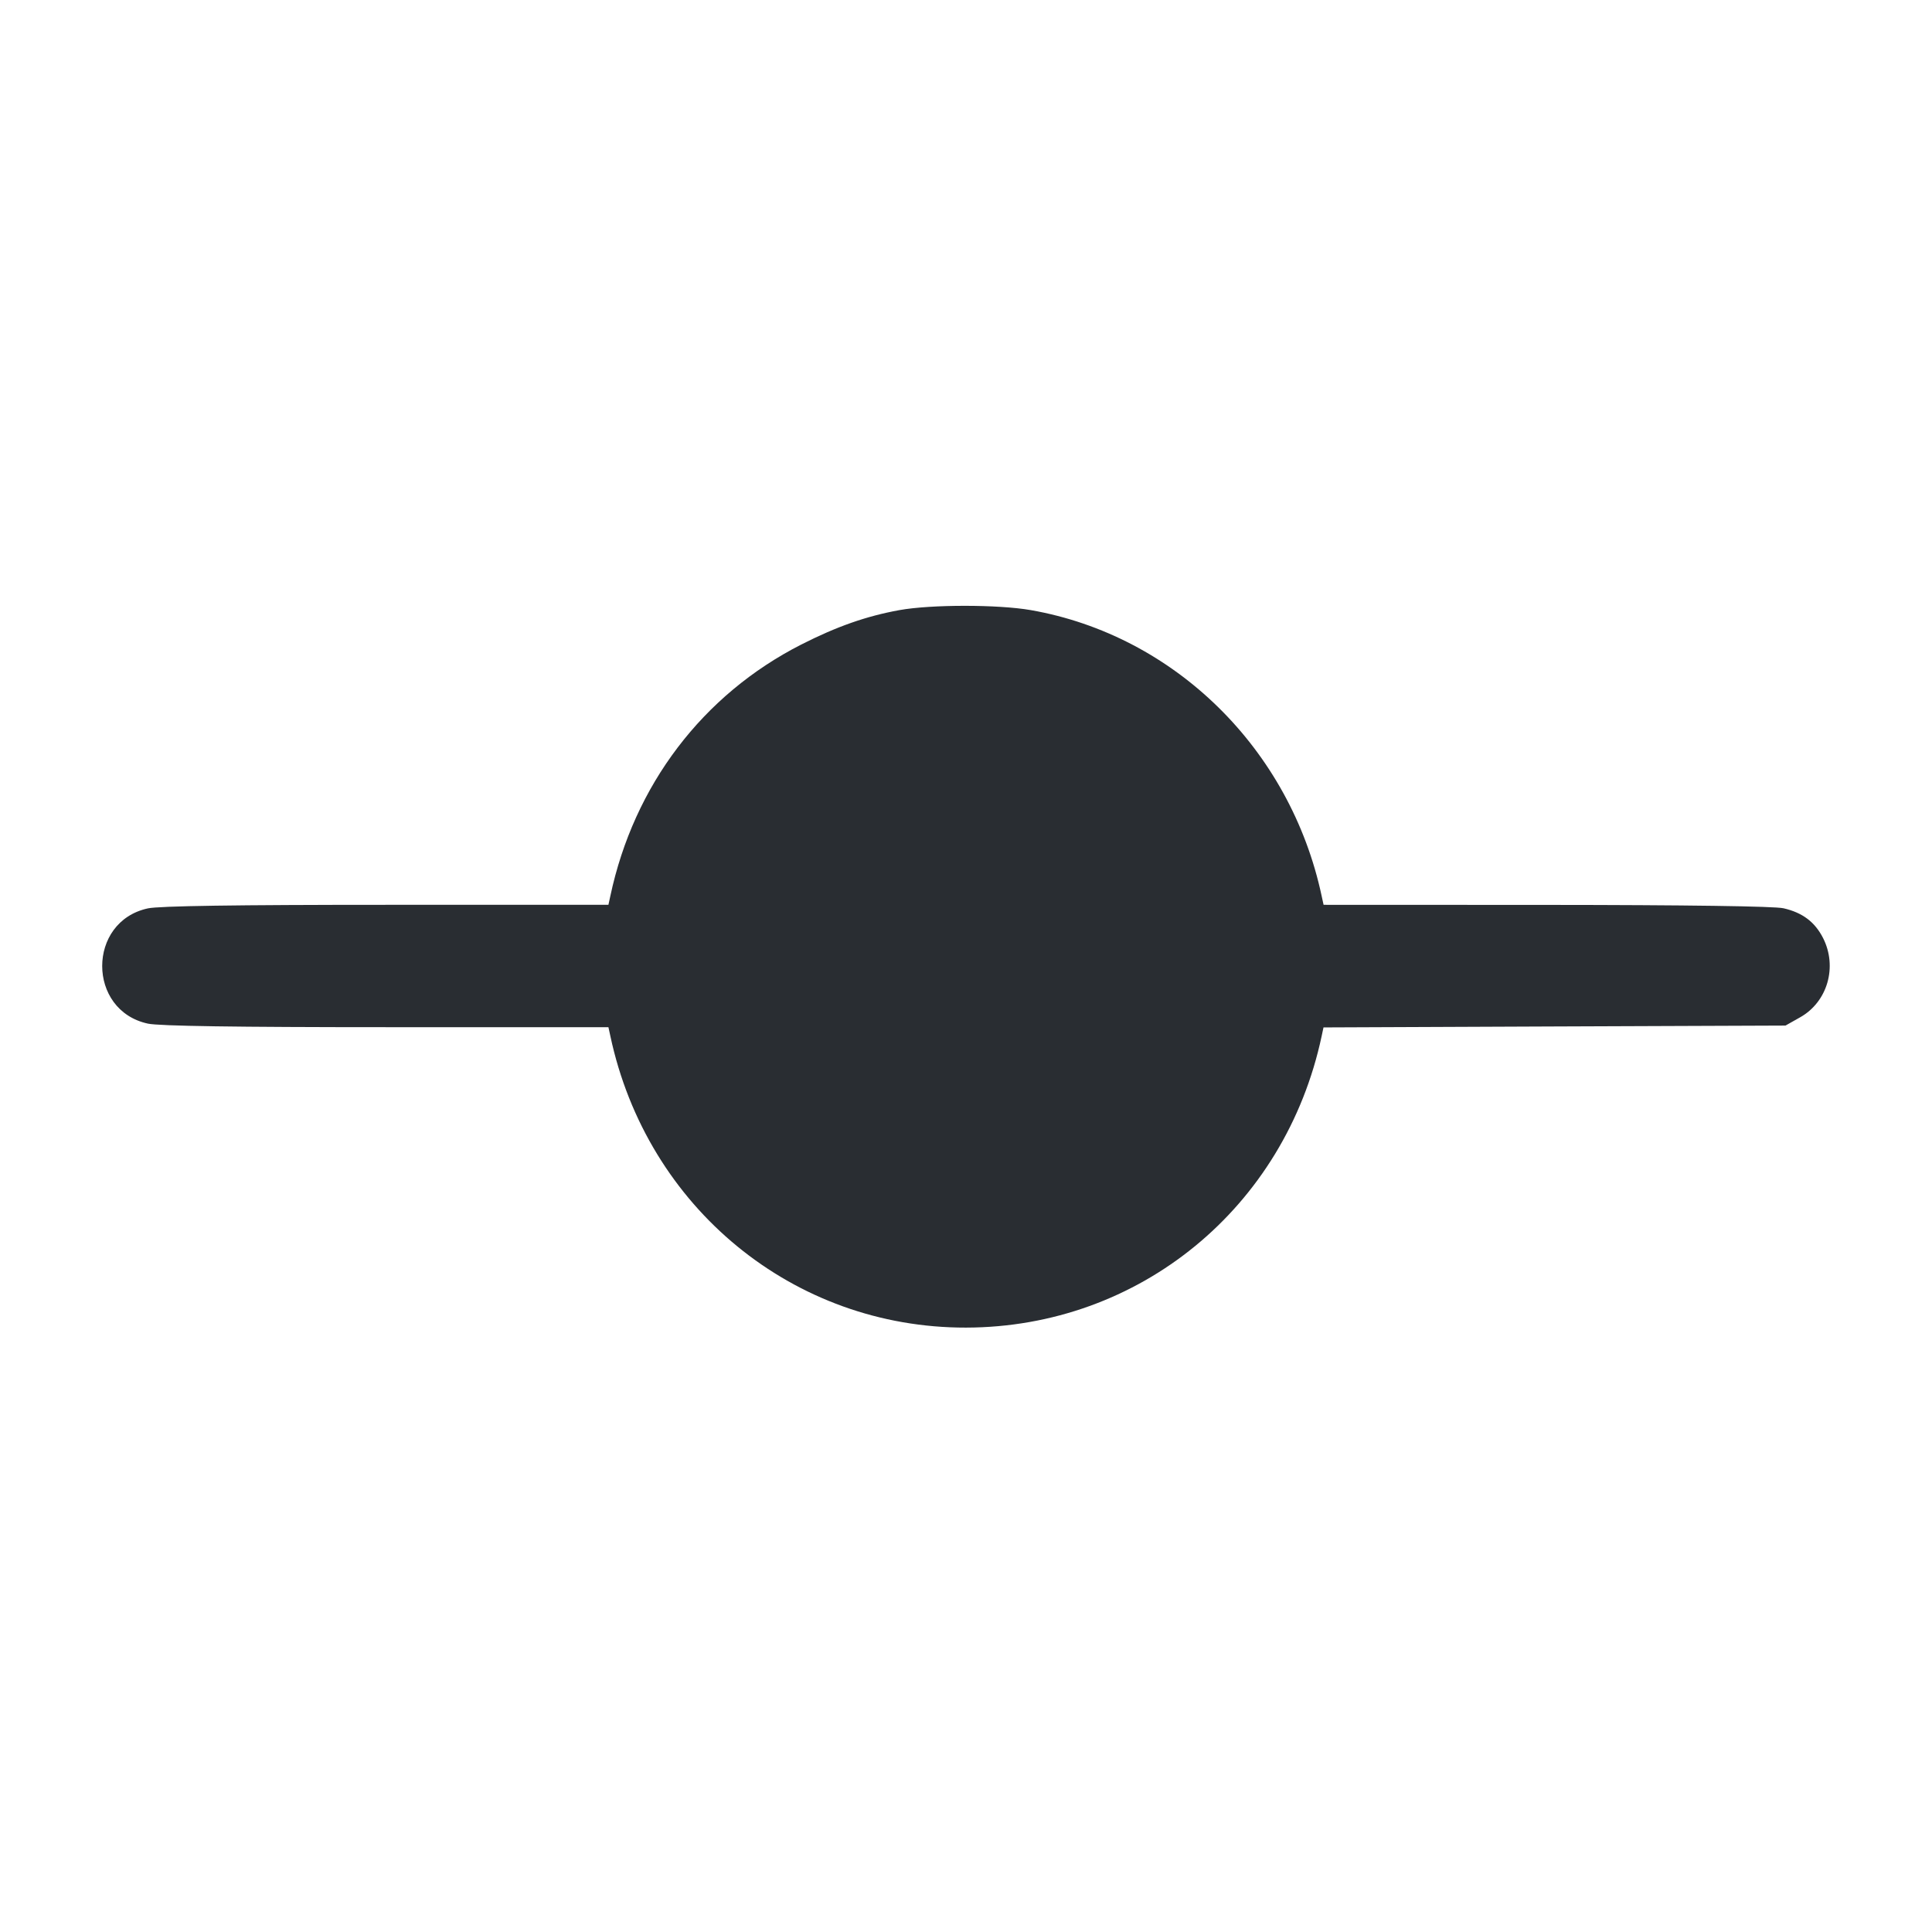 <svg width="24" height="24" viewBox="0 0 24 24" fill="none" xmlns="http://www.w3.org/2000/svg"><path d="M11.173 7.579 C 10.760 7.654,10.394 7.783,9.953 8.007 C 8.728 8.631,7.875 9.754,7.582 11.130 L 7.558 11.240 4.801 11.240 C 2.939 11.240,1.977 11.254,1.838 11.284 C 1.080 11.447,1.080 12.553,1.838 12.716 C 1.977 12.746,2.939 12.760,4.801 12.760 L 7.558 12.760 7.582 12.870 C 8.037 15.003,9.858 16.496,12.000 16.492 C 14.152 16.488,15.964 15.003,16.418 12.871 L 16.441 12.763 19.310 12.751 L 22.180 12.740 22.359 12.639 C 22.702 12.448,22.829 12.010,22.646 11.651 C 22.544 11.452,22.391 11.337,22.156 11.283 C 22.046 11.257,20.937 11.242,19.211 11.241 L 16.442 11.240 16.418 11.130 C 16.029 9.305,14.591 7.892,12.805 7.579 C 12.398 7.508,11.567 7.508,11.173 7.579 " fill="#292D32" stroke="none" fill-rule="evenodd"></path></svg>
